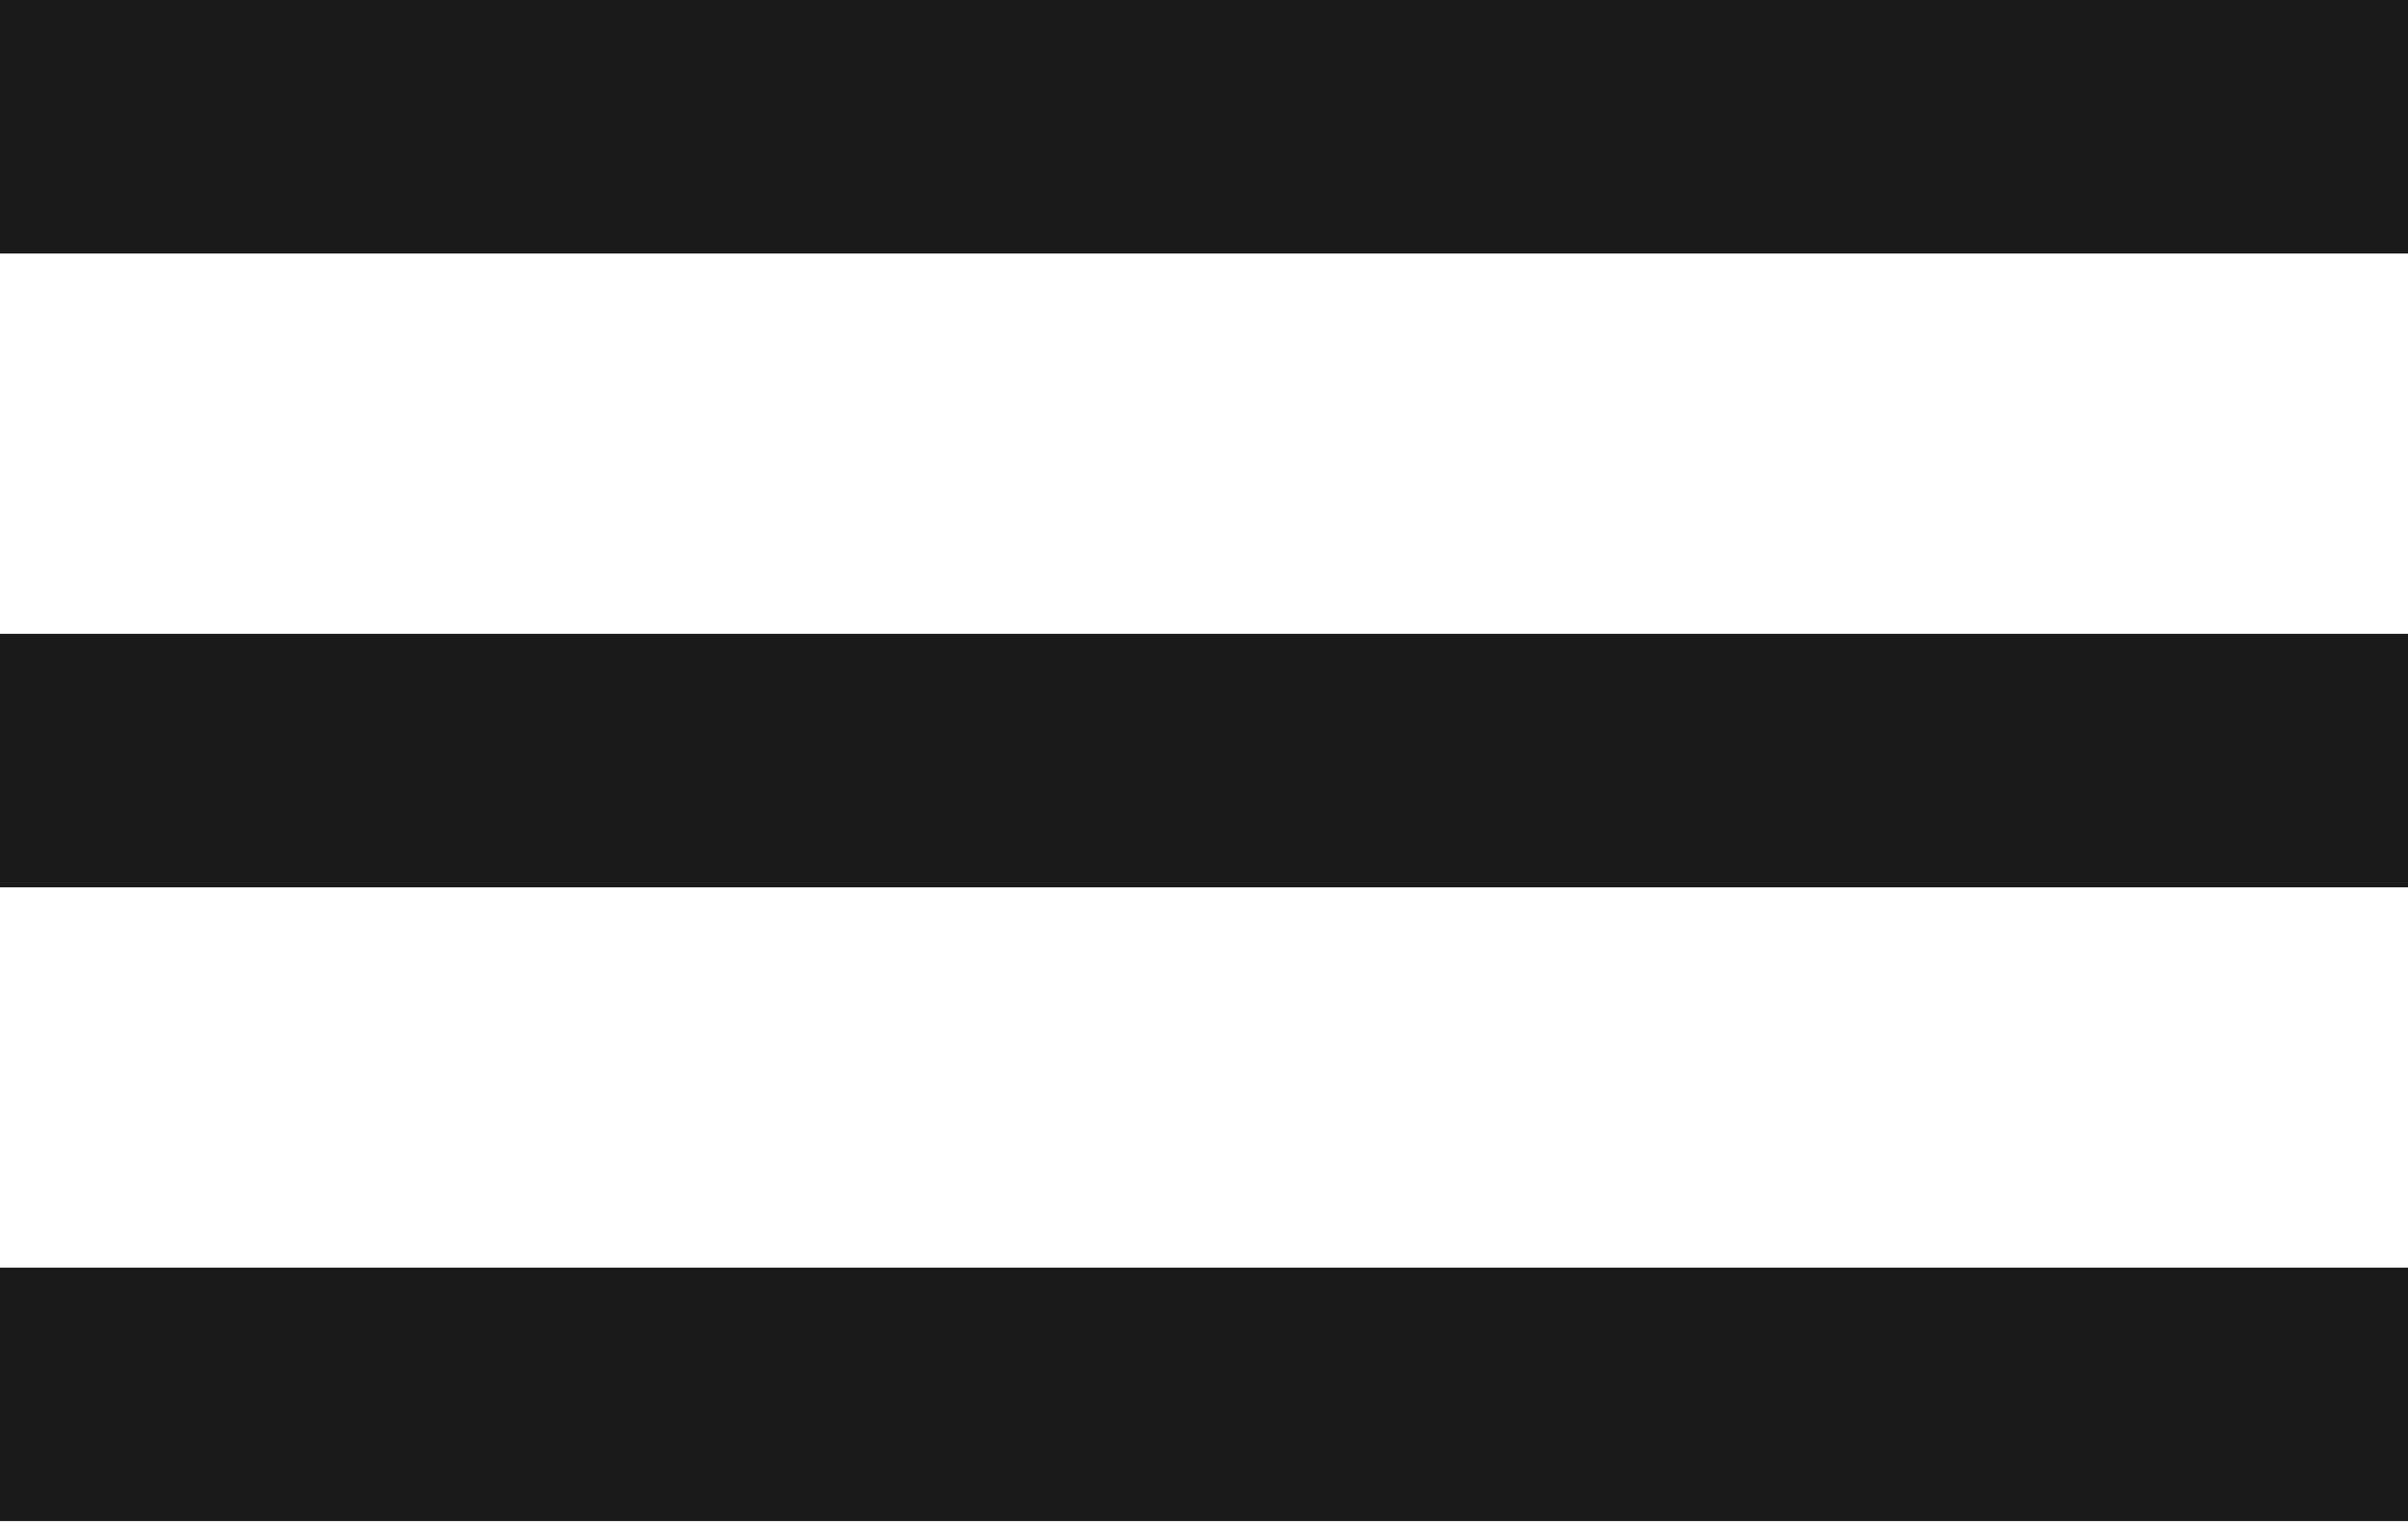 <svg width="30" height="19" viewBox="0 0 30 19" fill="none" xmlns="http://www.w3.org/2000/svg">
<path d="M0 0H30V3.158H0V0ZM0 7.895H30V11.053H0V7.895ZM0 15.79H30V18.947H0V15.79Z" fill="#1A1A1A"/>
</svg>
